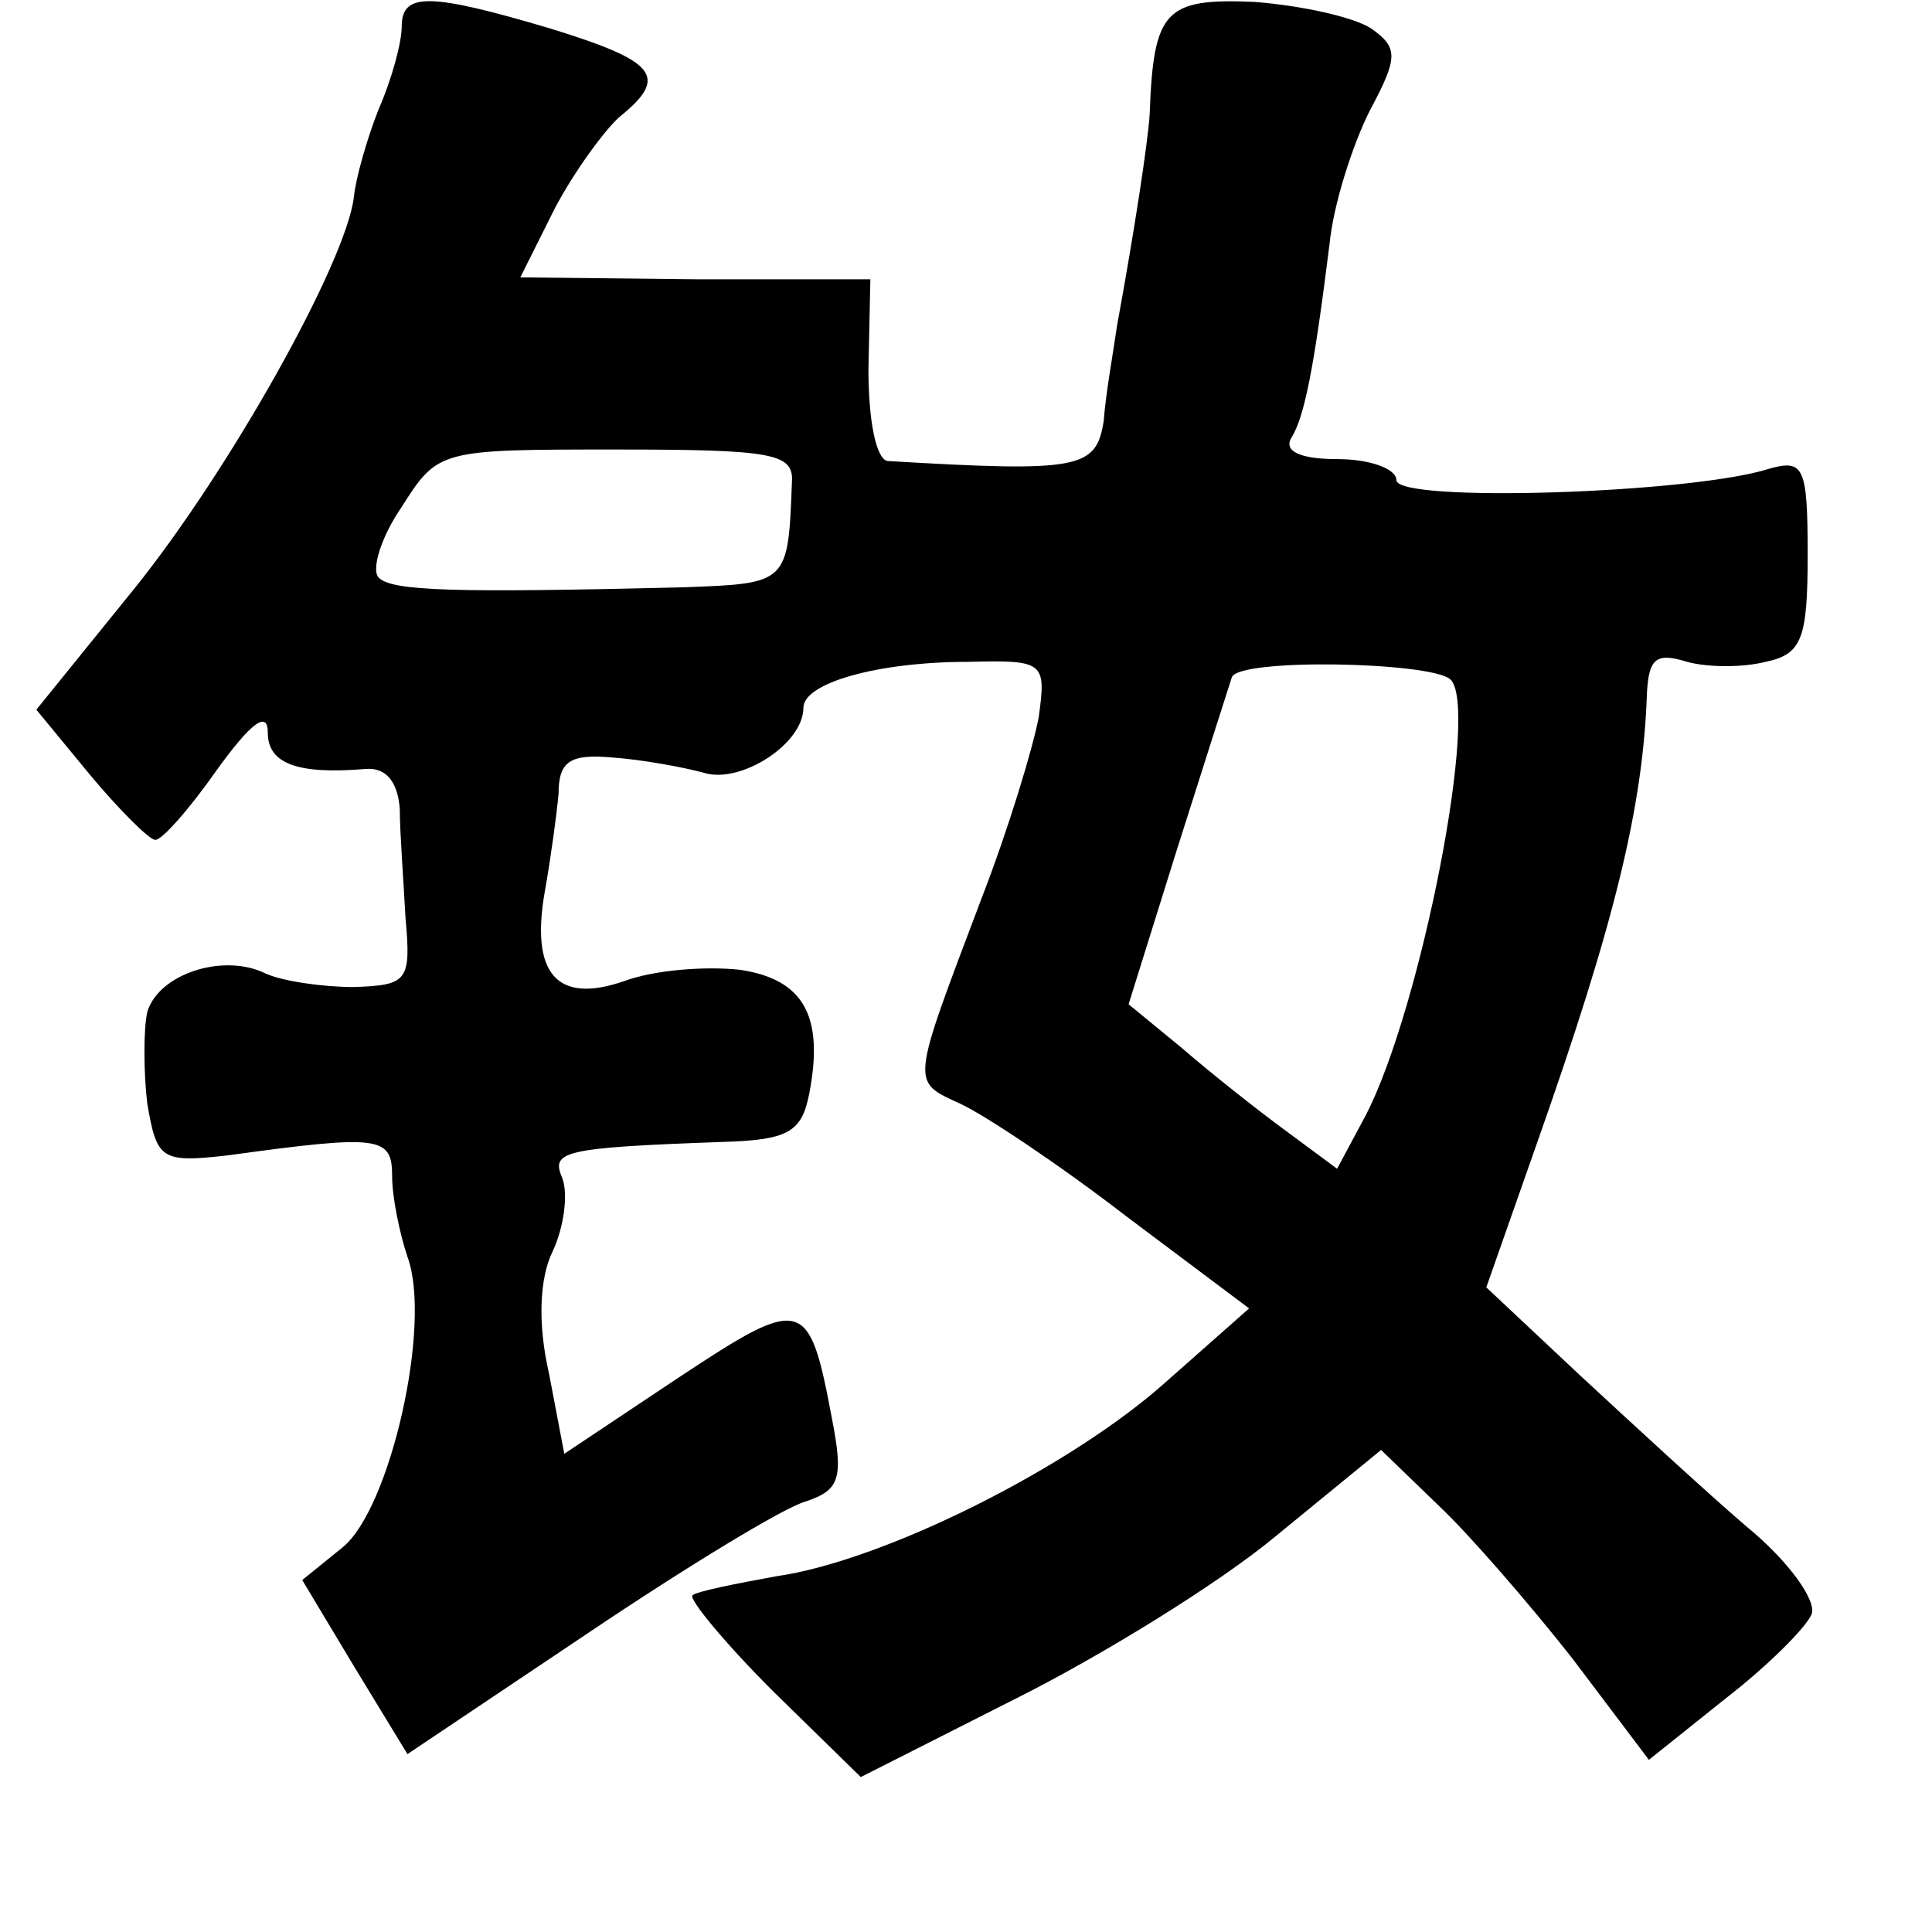 <?xml version="1.0" standalone="no"?>
<!DOCTYPE svg PUBLIC "-//W3C//DTD SVG 20010904//EN"
 "http://www.w3.org/TR/2001/REC-SVG-20010904/DTD/svg10.dtd">
<svg version="1.0" xmlns="http://www.w3.org/2000/svg"
 width="101pt" height="101pt" viewBox="0 0 101 101"
 preserveAspectRatio="xMidYMid meet">
<g transform="translate(0,101) scale(0.1,-0.1)"
fill="#000000" stroke="none">
<path d="M210 996 c0 -8 -5 -27 -12 -43 -6 -15 -12 -36 -13 -46 -4 -34 -65
-143 -115 -205 l-51 -63 28 -34 c15 -18 31 -34 34 -34 3 -1 18 16 32 36 18 25
27 32 27 20 0 -16 15 -22 51 -19 11 1 17 -7 18 -21 0 -12 2 -38 3 -57 3 -33 1
-35 -27 -36 -16 0 -37 3 -46 7 -22 11 -56 0 -62 -20 -2 -9 -2 -31 0 -48 5 -29
7 -31 42 -27 80 11 86 10 86 -11 0 -11 4 -30 8 -42 13 -35 -9 -132 -34 -152
l-21 -17 27 -45 28 -46 94 63 c52 35 103 66 114 69 18 6 20 12 14 43 -12 64
-15 65 -80 22 l-60 -40 -8 42 c-6 26 -5 50 2 64 6 13 8 30 5 38 -6 14 -1 16
83 19 35 1 42 5 46 25 8 41 -3 60 -36 65 -18 2 -45 0 -61 -6 -35 -12 -49 4
-41 48 3 17 6 39 7 50 0 17 6 21 28 19 15 -1 37 -5 48 -8 19 -6 52 15 52 34 0
13 39 24 86 24 40 1 41 0 37 -29 -3 -16 -16 -59 -30 -95 -37 -98 -37 -95 -11
-107 13 -6 52 -32 87 -59 l64 -48 -43 -38 c-50 -45 -148 -94 -204 -102 -22 -4
-42 -8 -44 -10 -2 -2 17 -25 42 -50 l46 -45 81 41 c44 22 106 60 136 85 l55
45 30 -29 c16 -15 48 -52 70 -80 l40 -53 40 32 c22 17 42 37 45 44 3 7 -12 28
-34 46 -21 18 -60 54 -87 79 l-49 46 26 74 c41 116 56 177 58 237 1 18 5 21
21 16 11 -3 29 -3 41 0 19 4 22 12 22 56 0 46 -2 50 -20 45 -40 -13 -195 -18
-195 -6 0 6 -14 11 -31 11 -19 0 -28 4 -24 11 7 11 12 37 20 101 2 21 12 52
21 70 15 28 15 33 1 43 -9 6 -36 12 -61 14 -47 2 -53 -4 -55 -59 -1 -15 -8
-61 -17 -110 -2 -14 -6 -36 -7 -50 -4 -25 -12 -27 -113 -21 -6 1 -10 21 -10
48 l1 47 -91 0 -92 1 18 36 c10 19 26 41 34 48 26 21 19 29 -36 46 -64 19 -78
19 -78 1z m204 -238 c-2 -53 -2 -53 -56 -55 -121 -3 -153 -2 -160 5 -4 4 1 21
12 37 19 30 20 30 112 30 82 0 93 -2 92 -17z m344 -103 c16 -13 -15 -172 -44
-228 l-15 -28 -27 20 c-15 11 -39 30 -54 43 l-28 23 25 80 c14 44 27 85 29 91
4 10 103 8 114 -1z"/>
</g>
</svg>
